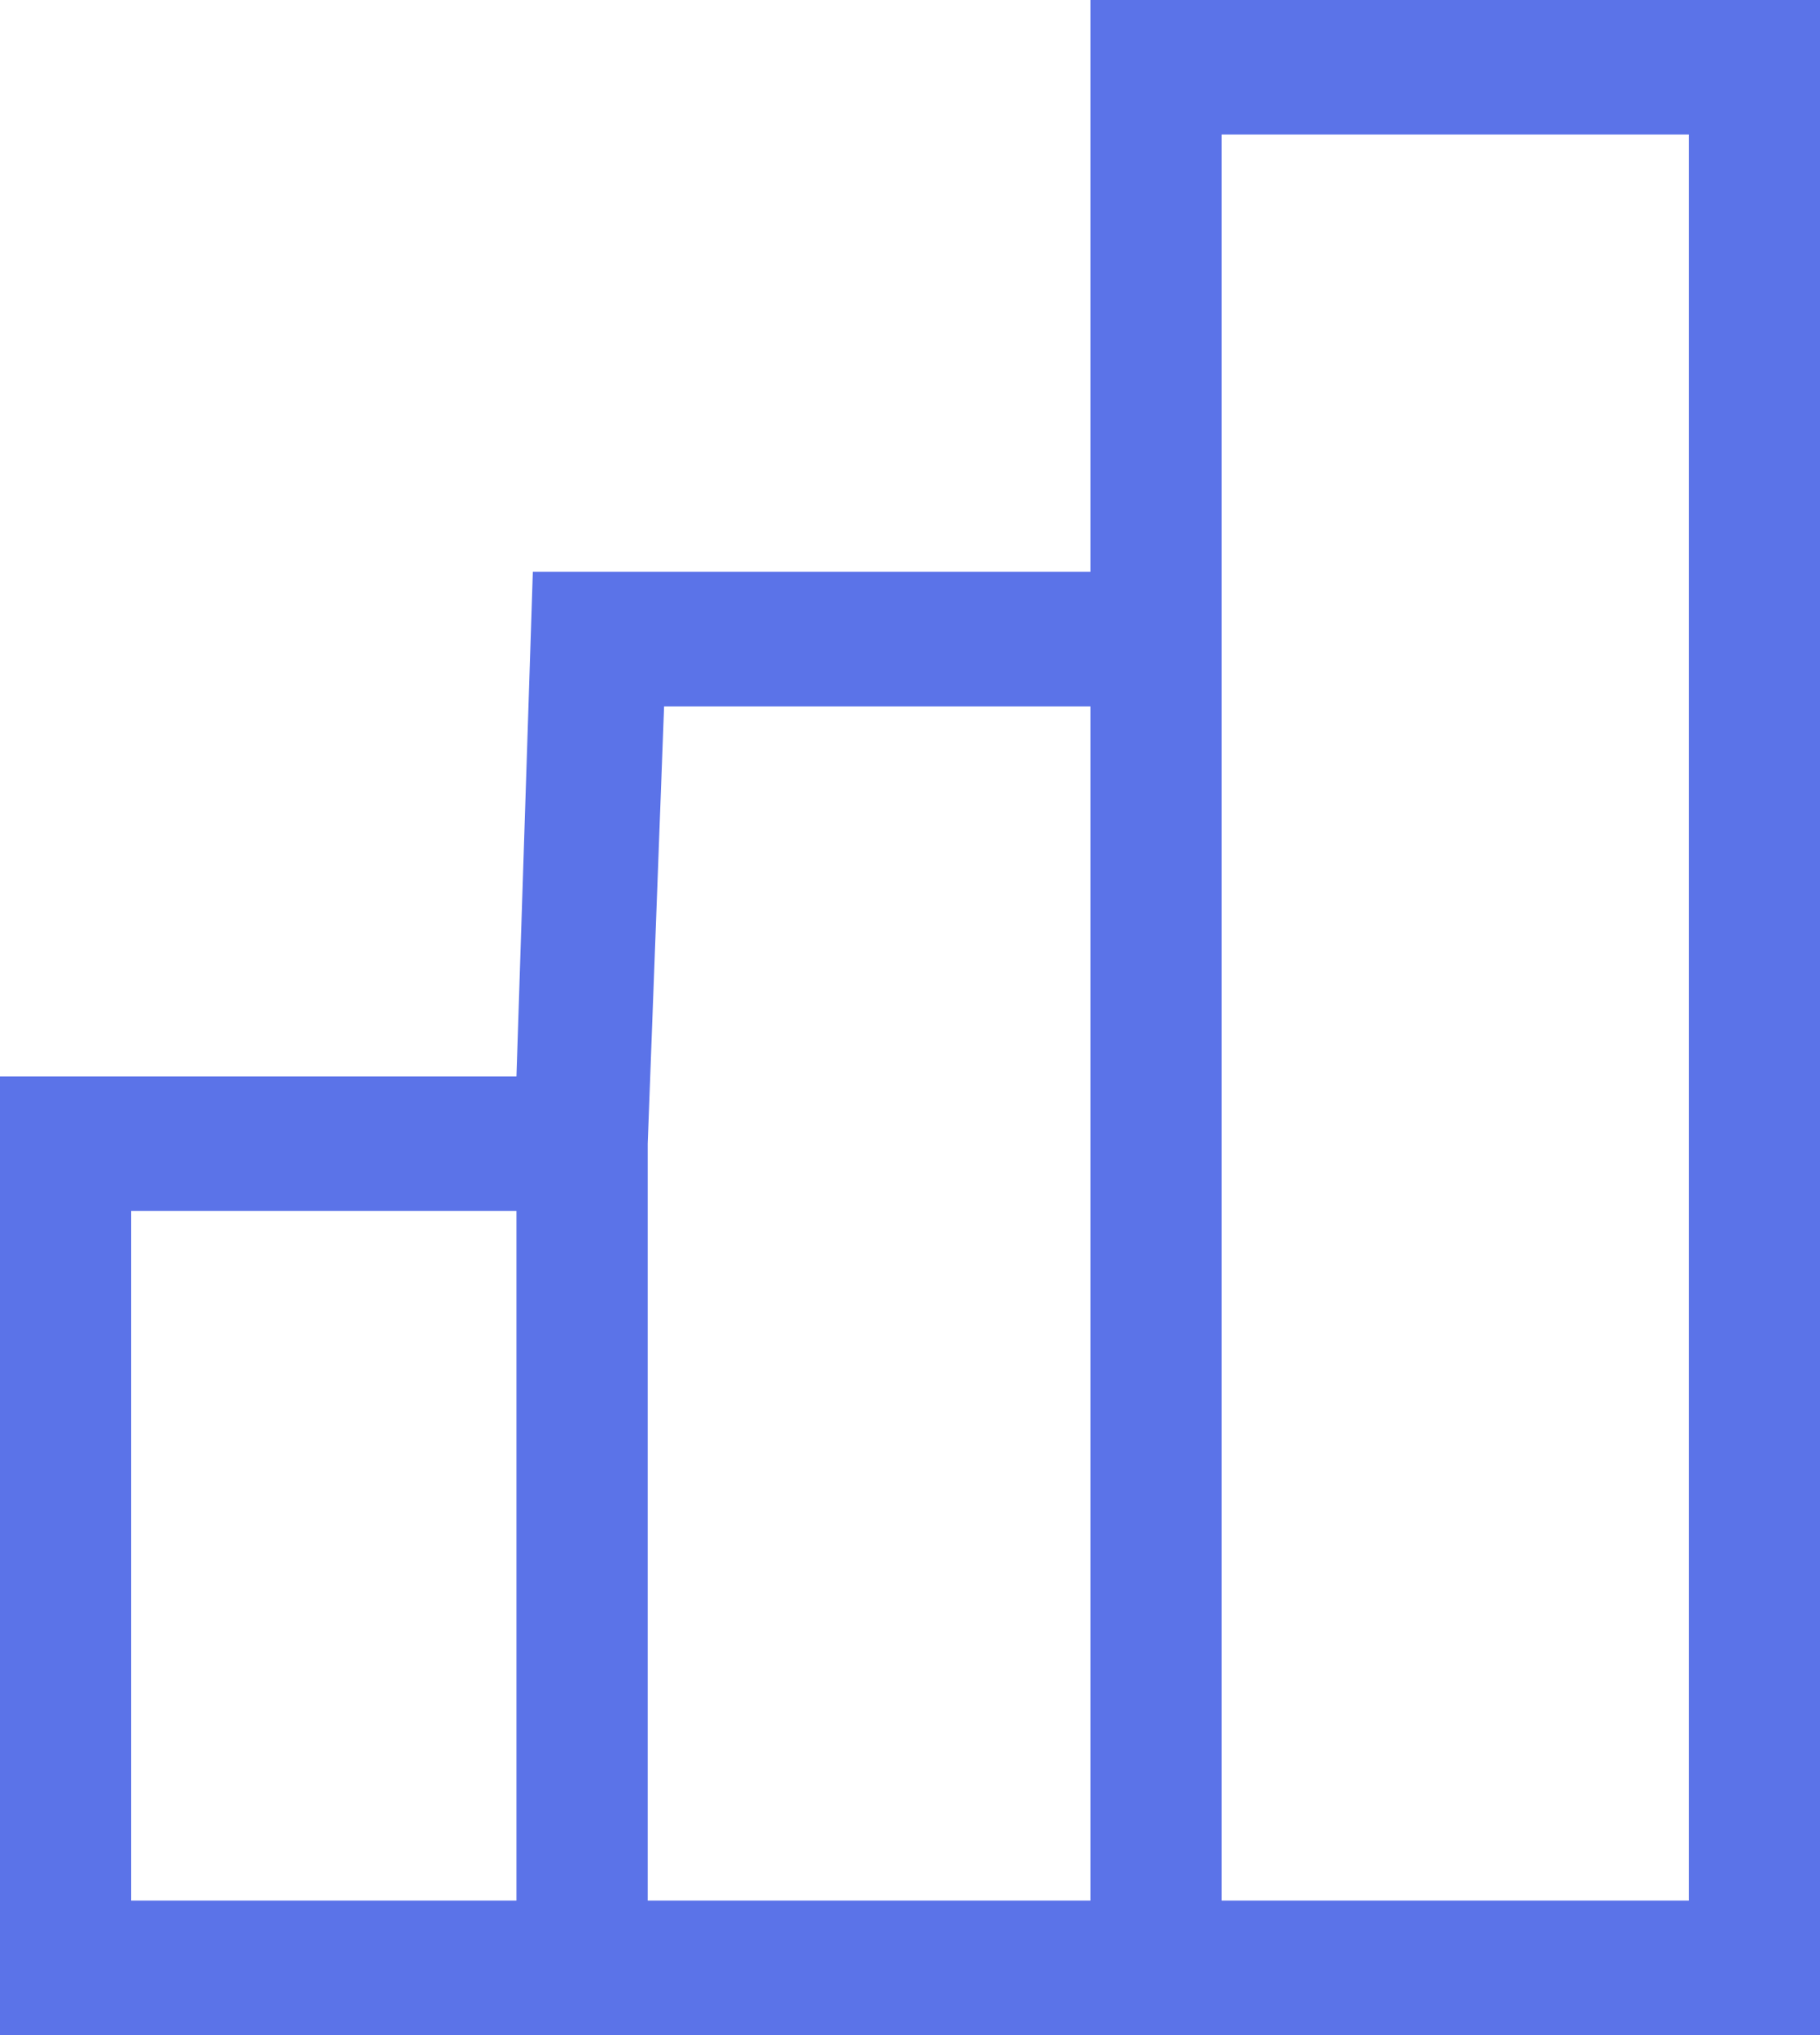<svg width="17" height="19" viewBox="0 0 17 19" fill="none" xmlns="http://www.w3.org/2000/svg">
<path d="M10.185 0V5.339H4.977L4.824 10.05H0V19H17V0H10.185ZM10.185 6.595V17.744H6.05V10.678L6.203 6.595H10.185ZM1.225 11.306H4.824V17.744H1.225V11.306ZM15.775 17.744H11.41V6.595V5.967V1.256H15.775V17.744Z" fill="#5B73E8"/>
</svg>
